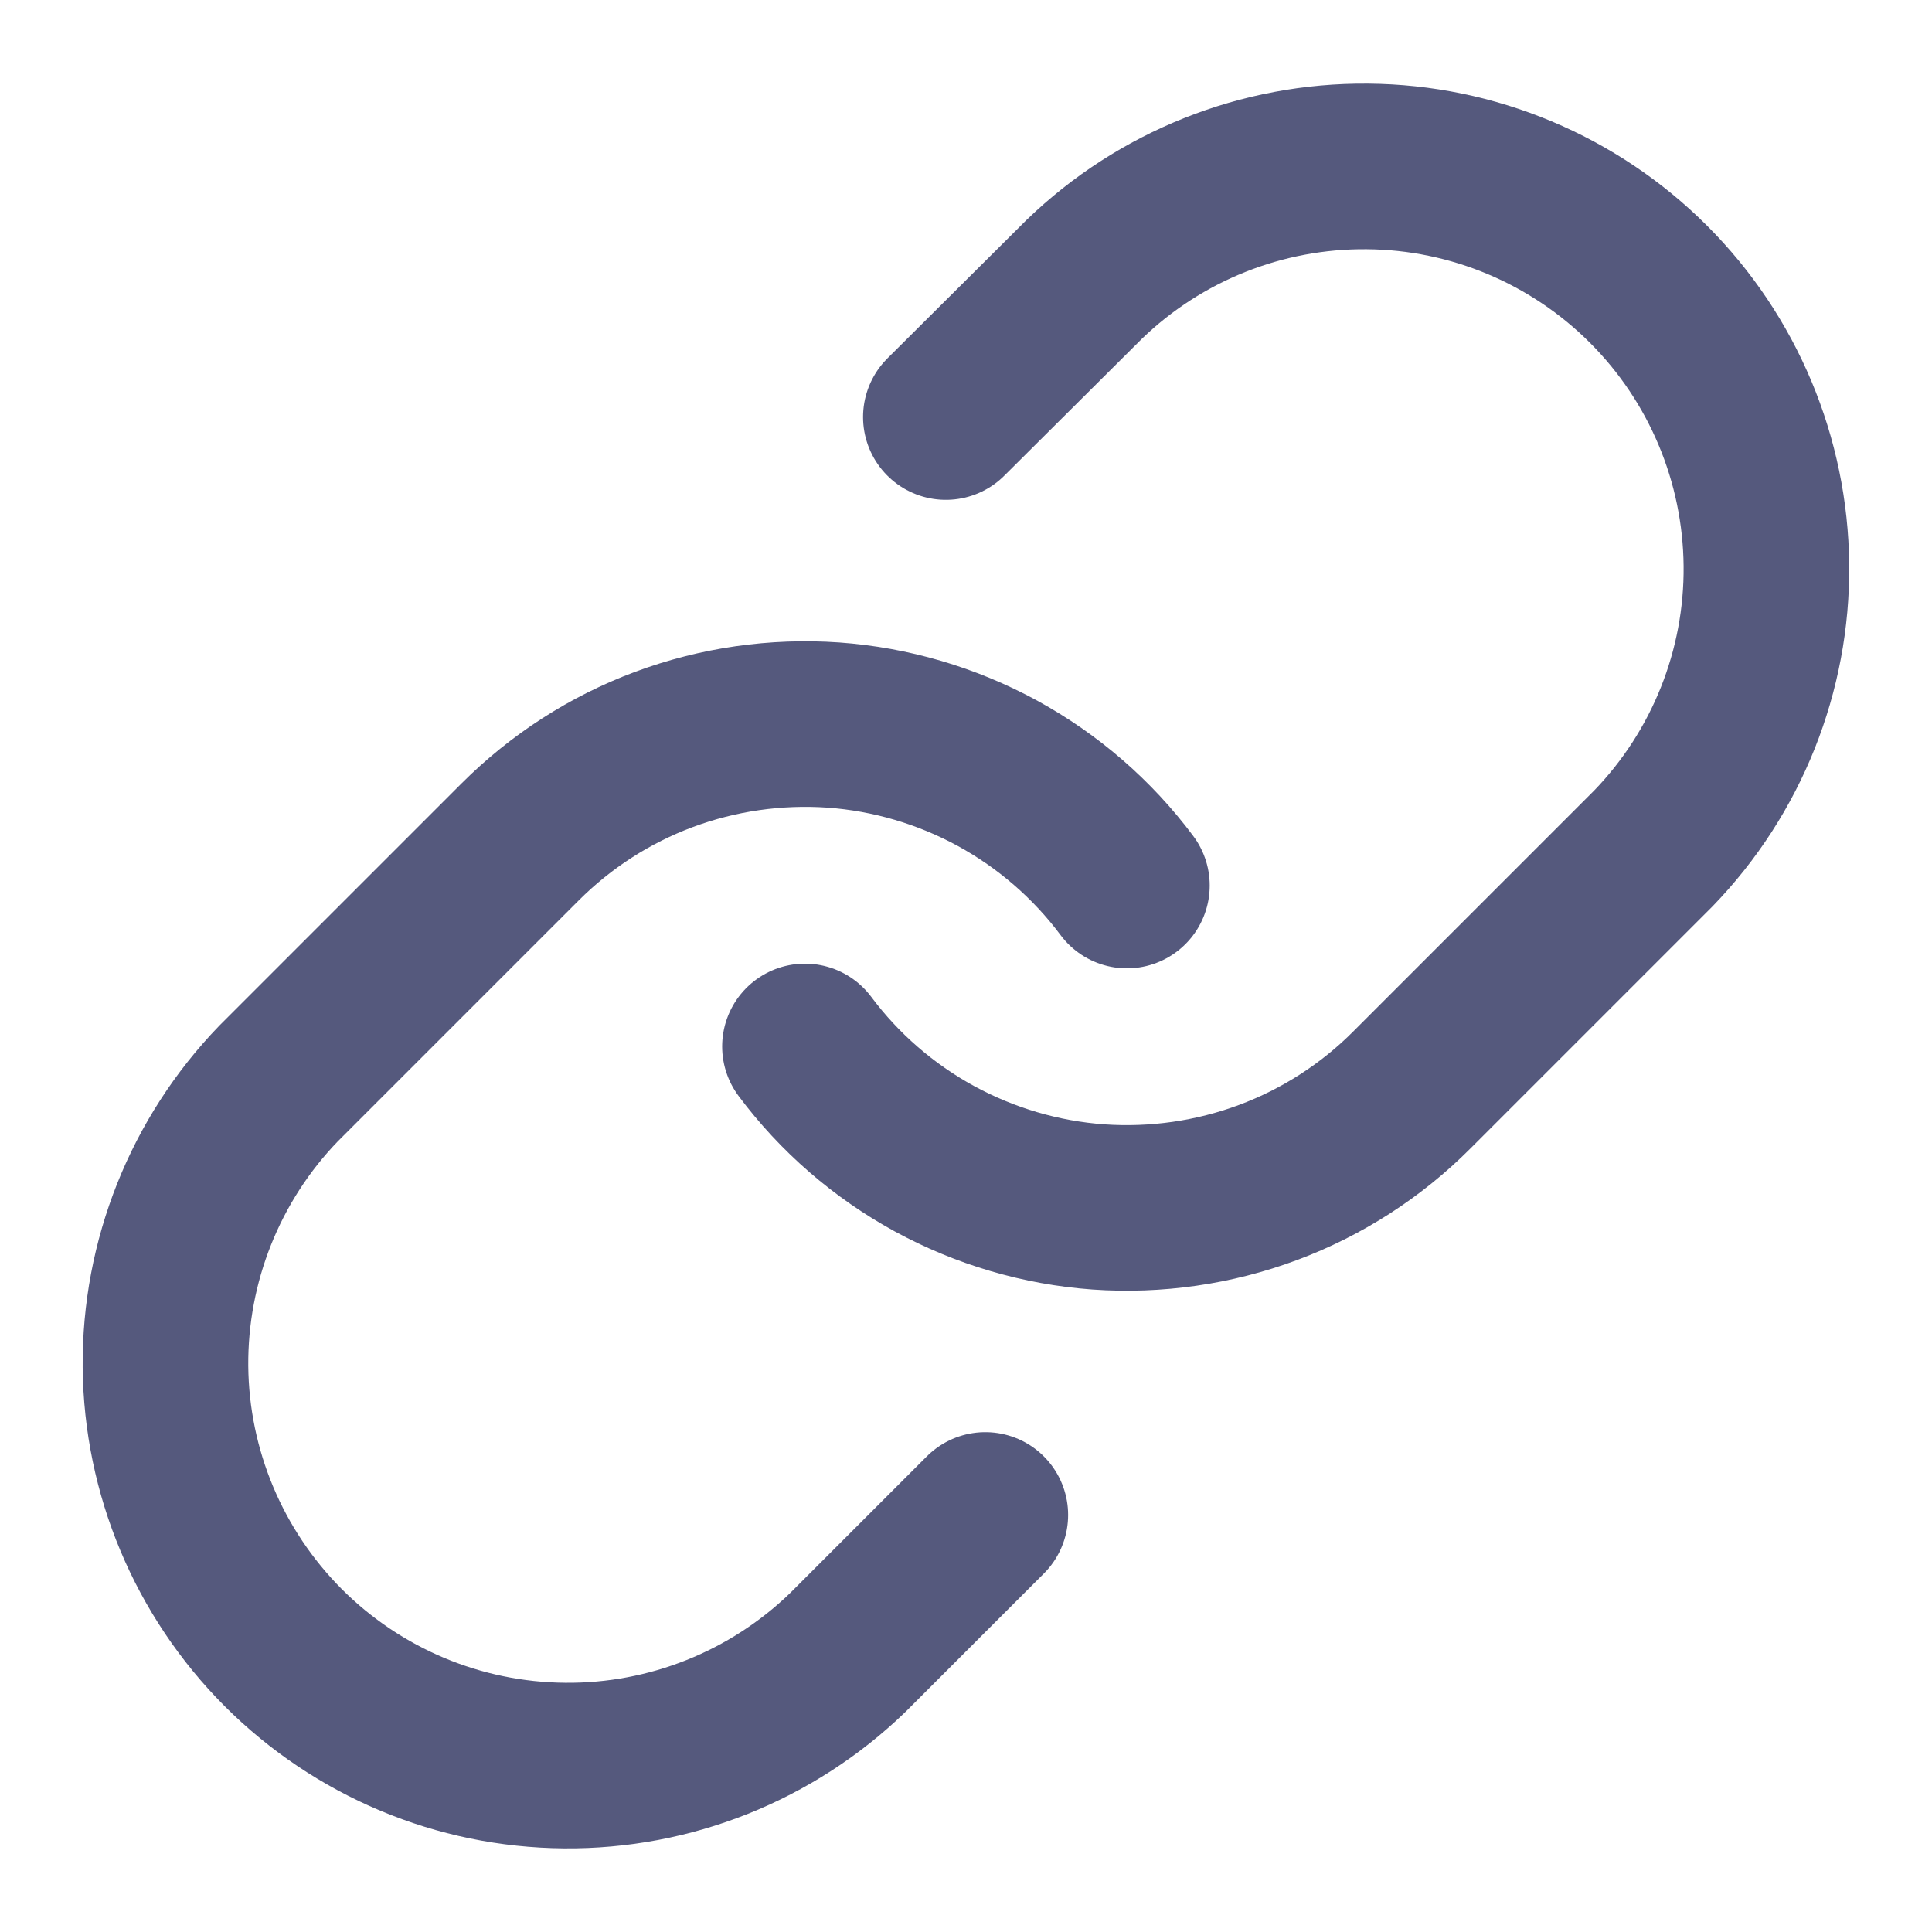 <svg width="14" height="14" viewBox="0 0 14 14" fill="none" xmlns="http://www.w3.org/2000/svg">
<g clip-path="url(#clip0_273_4582)">
<path d="M8.166 6.417C7.916 6.082 7.596 5.805 7.229 5.604C6.862 5.404 6.456 5.284 6.039 5.254C5.622 5.225 5.203 5.285 4.811 5.431C4.419 5.577 4.064 5.806 3.768 6.102L2.018 7.852C1.487 8.402 1.193 9.139 1.199 9.903C1.206 10.668 1.513 11.399 2.053 11.94C2.594 12.481 3.326 12.788 4.091 12.794C4.855 12.801 5.592 12.507 6.142 11.976L7.14 10.978M5.833 7.583C6.083 7.918 6.403 8.195 6.77 8.396C7.137 8.596 7.543 8.716 7.96 8.746C8.377 8.775 8.796 8.715 9.188 8.569C9.58 8.423 9.936 8.194 10.231 7.898L11.981 6.148C12.513 5.598 12.807 4.861 12.8 4.097C12.793 3.332 12.486 2.6 11.946 2.06C11.405 1.519 10.673 1.212 9.909 1.206C9.144 1.199 8.407 1.493 7.857 2.024L6.854 3.022" stroke="#55597D" stroke-width="1.2" stroke-linecap="round" stroke-linejoin="round"/>
</g>
<defs>
<clipPath id="clip0_273_4582">
<rect width="14" height="14" fill="white"/>
</clipPath>
</defs>
</svg>
